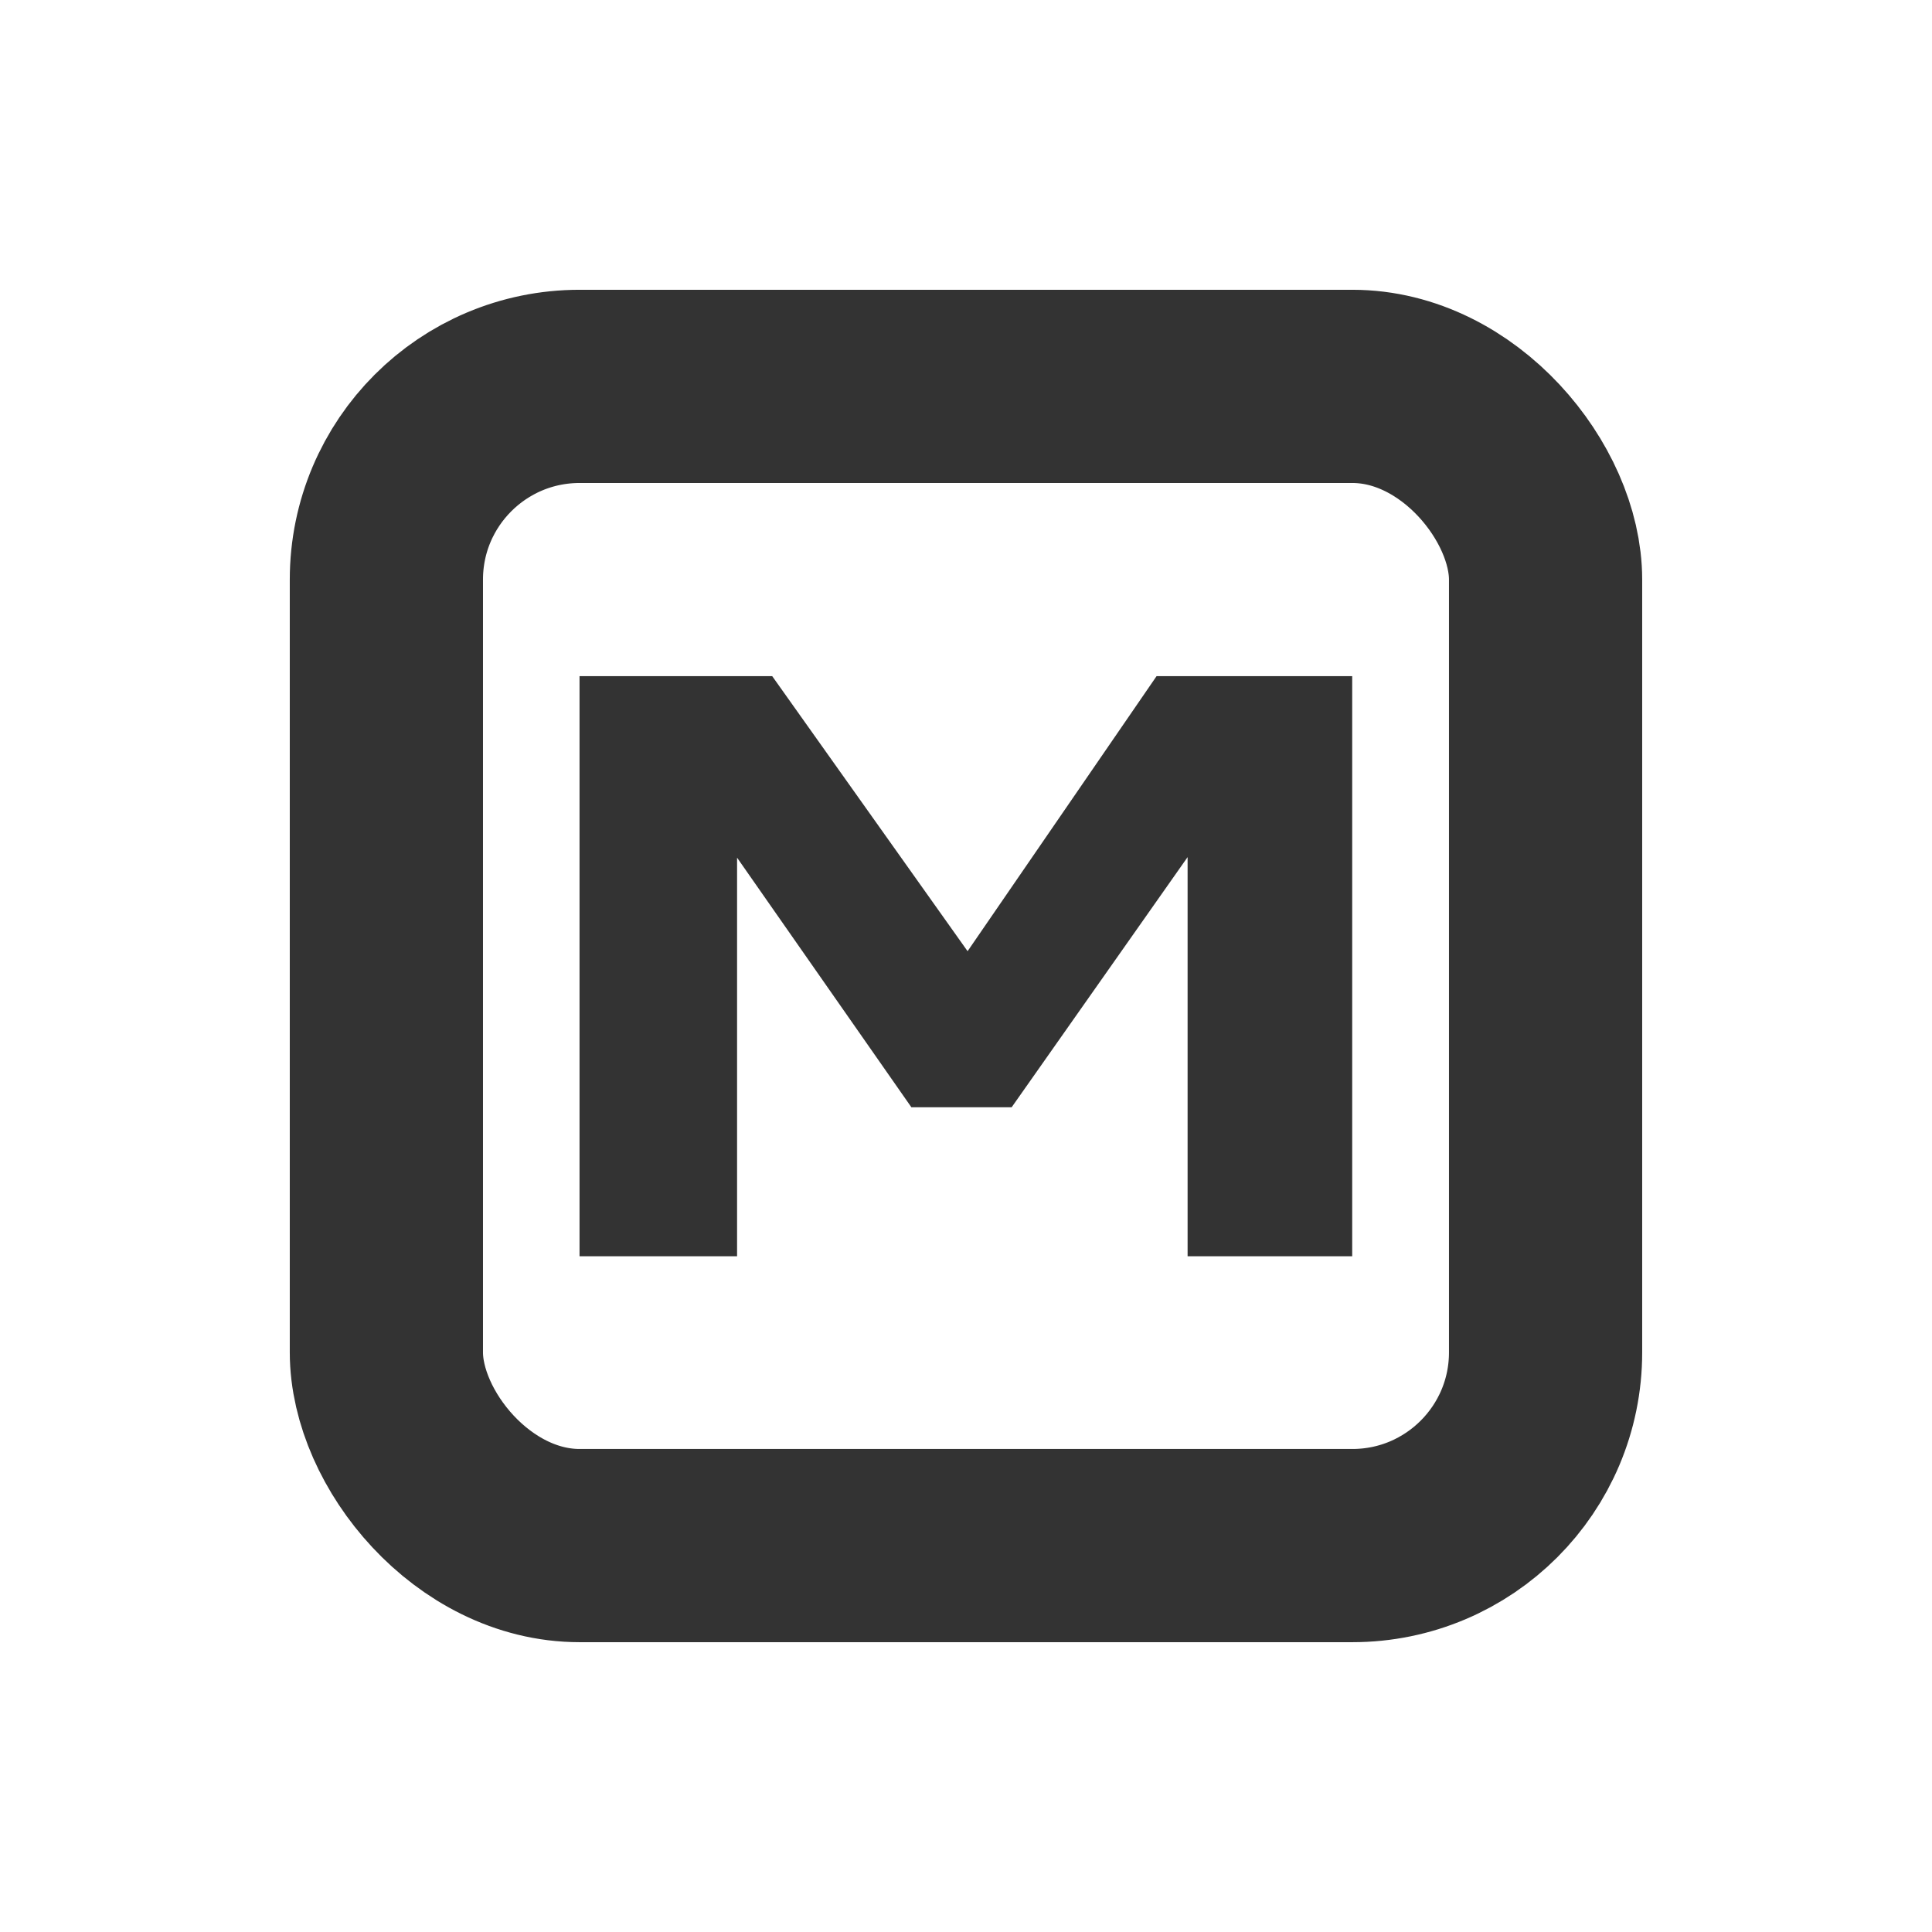 <?xml version="1.0" encoding="UTF-8" standalone="no"?>
<svg
   xmlns:dc="http://purl.org/dc/elements/1.1/"
   xmlns:cc="http://creativecommons.org/ns#"
   xmlns:rdf="http://www.w3.org/1999/02/22-rdf-syntax-ns#"
   xmlns:svg="http://www.w3.org/2000/svg"
   xmlns="http://www.w3.org/2000/svg"
   xmlns:sodipodi="http://sodipodi.sourceforge.net/DTD/sodipodi-0.dtd"
   xmlns:inkscape="http://www.inkscape.org/namespaces/inkscape"
   width="200"
   height="200"
   viewBox="0 0 52.917 52.917"
   version="1.1"
   id="svg8"
   inkscape:version="1.0.1 (c497b03c, 2020-09-10)"
   sodipodi:docname="modified.svg">
  <defs
     id="defs2" />
  <sodipodi:namedview
     id="base"
     pagecolor="#ffffff"
     bordercolor="#666666"
     borderopacity="1.0"
     inkscape:pageopacity="0.0"
     inkscape:pageshadow="2"
     inkscape:zoom="4"
     inkscape:cx="86.994562"
     inkscape:cy="94.719462"
     inkscape:document-units="mm"
     inkscape:current-layer="layer1"
     inkscape:document-rotation="0"
     showgrid="true"
     units="px"
     inkscape:window-width="1792"
     inkscape:window-height="1075"
     inkscape:window-x="0"
     inkscape:window-y="23"
     inkscape:window-maximized="1"
     showguides="false">
    <inkscape:grid
       type="xygrid"
       id="grid833" />
  </sodipodi:namedview>
  <g
     inkscape:label="图层 1"
     inkscape:groupmode="layer"
     id="layer1">
    <rect
       style="fill:none;stroke:#333333;stroke-width:5.292;stroke-linecap:round;stroke-linejoin:round;stroke-miterlimit:4;stroke-dasharray:none;stroke-opacity:1;paint-order:markers stroke fill"
       id="rect946"
       width="31.75"
       height="31.75"
       x="10.583"
       y="10.583"
       rx="5.292"
       ry="5.292" />
    <g
       aria-label="M"
       transform="matrix(0.982,0,0,0.662,3.423,6.705)"
       id="text950"
       style="font-style:normal;font-weight:normal;font-size:30.794px;line-height:1.25;font-family:sans-serif;fill:#333333;fill-opacity:1;stroke:#333333;stroke-width:1.613;stroke-miterlimit:4;stroke-dasharray:none;stroke-opacity:1">
      <path
         d="M 33.423,41.042 H 30.445 V 21.751 L 24.221,34.877 H 22.446 L 16.266,21.751 V 41.042 H 13.485 V 18.654 h 4.06 l 5.969,12.465 5.774,-12.465 h 4.135 z"
         style="fill:#333333;stroke:#333333;stroke-width:1.613;stroke-miterlimit:4;stroke-dasharray:none;stroke-opacity:1"
         id="path952" />
    </g>
  </g>
</svg>
